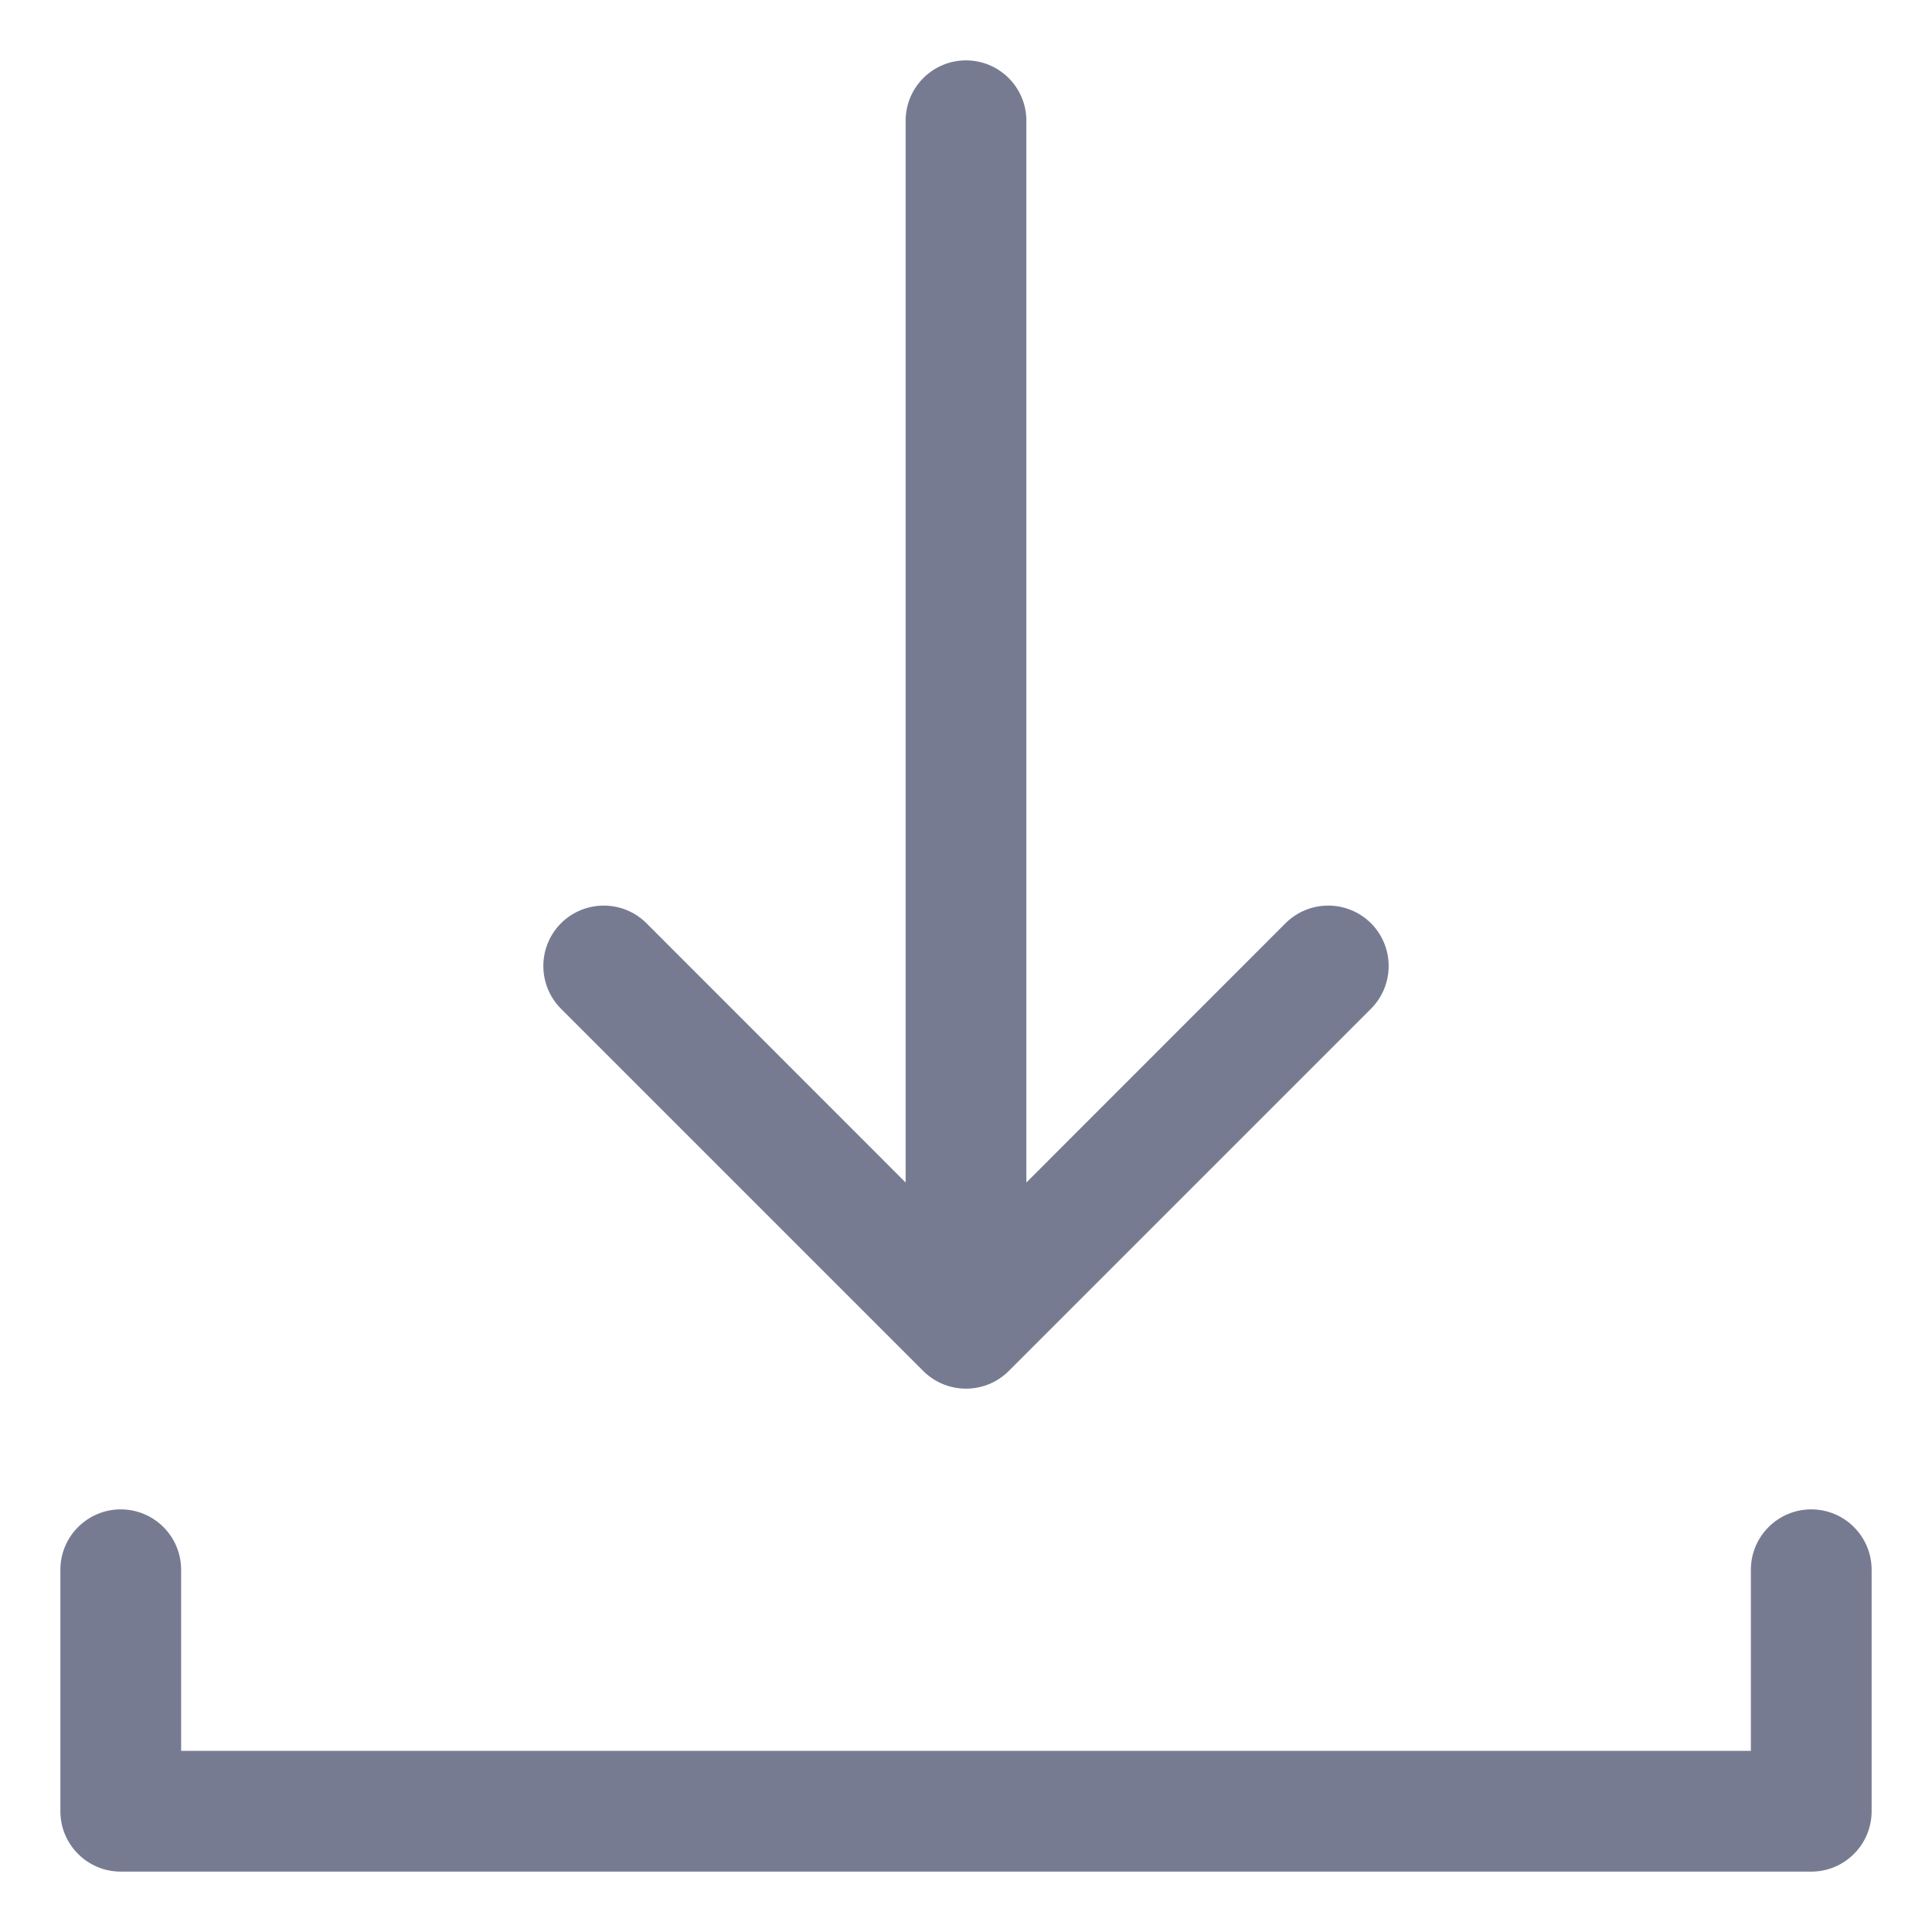 <svg width="16" height="16" viewBox="0 0 16 16" fill="none" xmlns="http://www.w3.org/2000/svg">
<path fill-rule="evenodd" clip-rule="evenodd" d="M11.354 8.354L8.354 11.354C8.158 11.549 7.842 11.549 7.646 11.354L4.646 8.354C4.451 8.158 4.451 7.842 4.646 7.646C4.842 7.451 5.158 7.451 5.354 7.646L7.5 9.793V1C7.5 0.724 7.724 0.5 8 0.5C8.276 0.5 8.5 0.724 8.5 1V9.793L10.646 7.646C10.842 7.451 11.158 7.451 11.354 7.646C11.549 7.842 11.549 8.158 11.354 8.354Z" fill="#777B92"/>
<path fill-rule="evenodd" clip-rule="evenodd" d="M1.5 13V14.5H14.5V13C14.5 12.724 14.724 12.5 15 12.5C15.276 12.5 15.5 12.724 15.5 13V15C15.5 15.276 15.276 15.5 15 15.5H1C0.724 15.5 0.5 15.276 0.5 15V13C0.5 12.724 0.724 12.5 1 12.5C1.276 12.5 1.5 12.724 1.5 13Z" fill="#777B92"/>
</svg>
